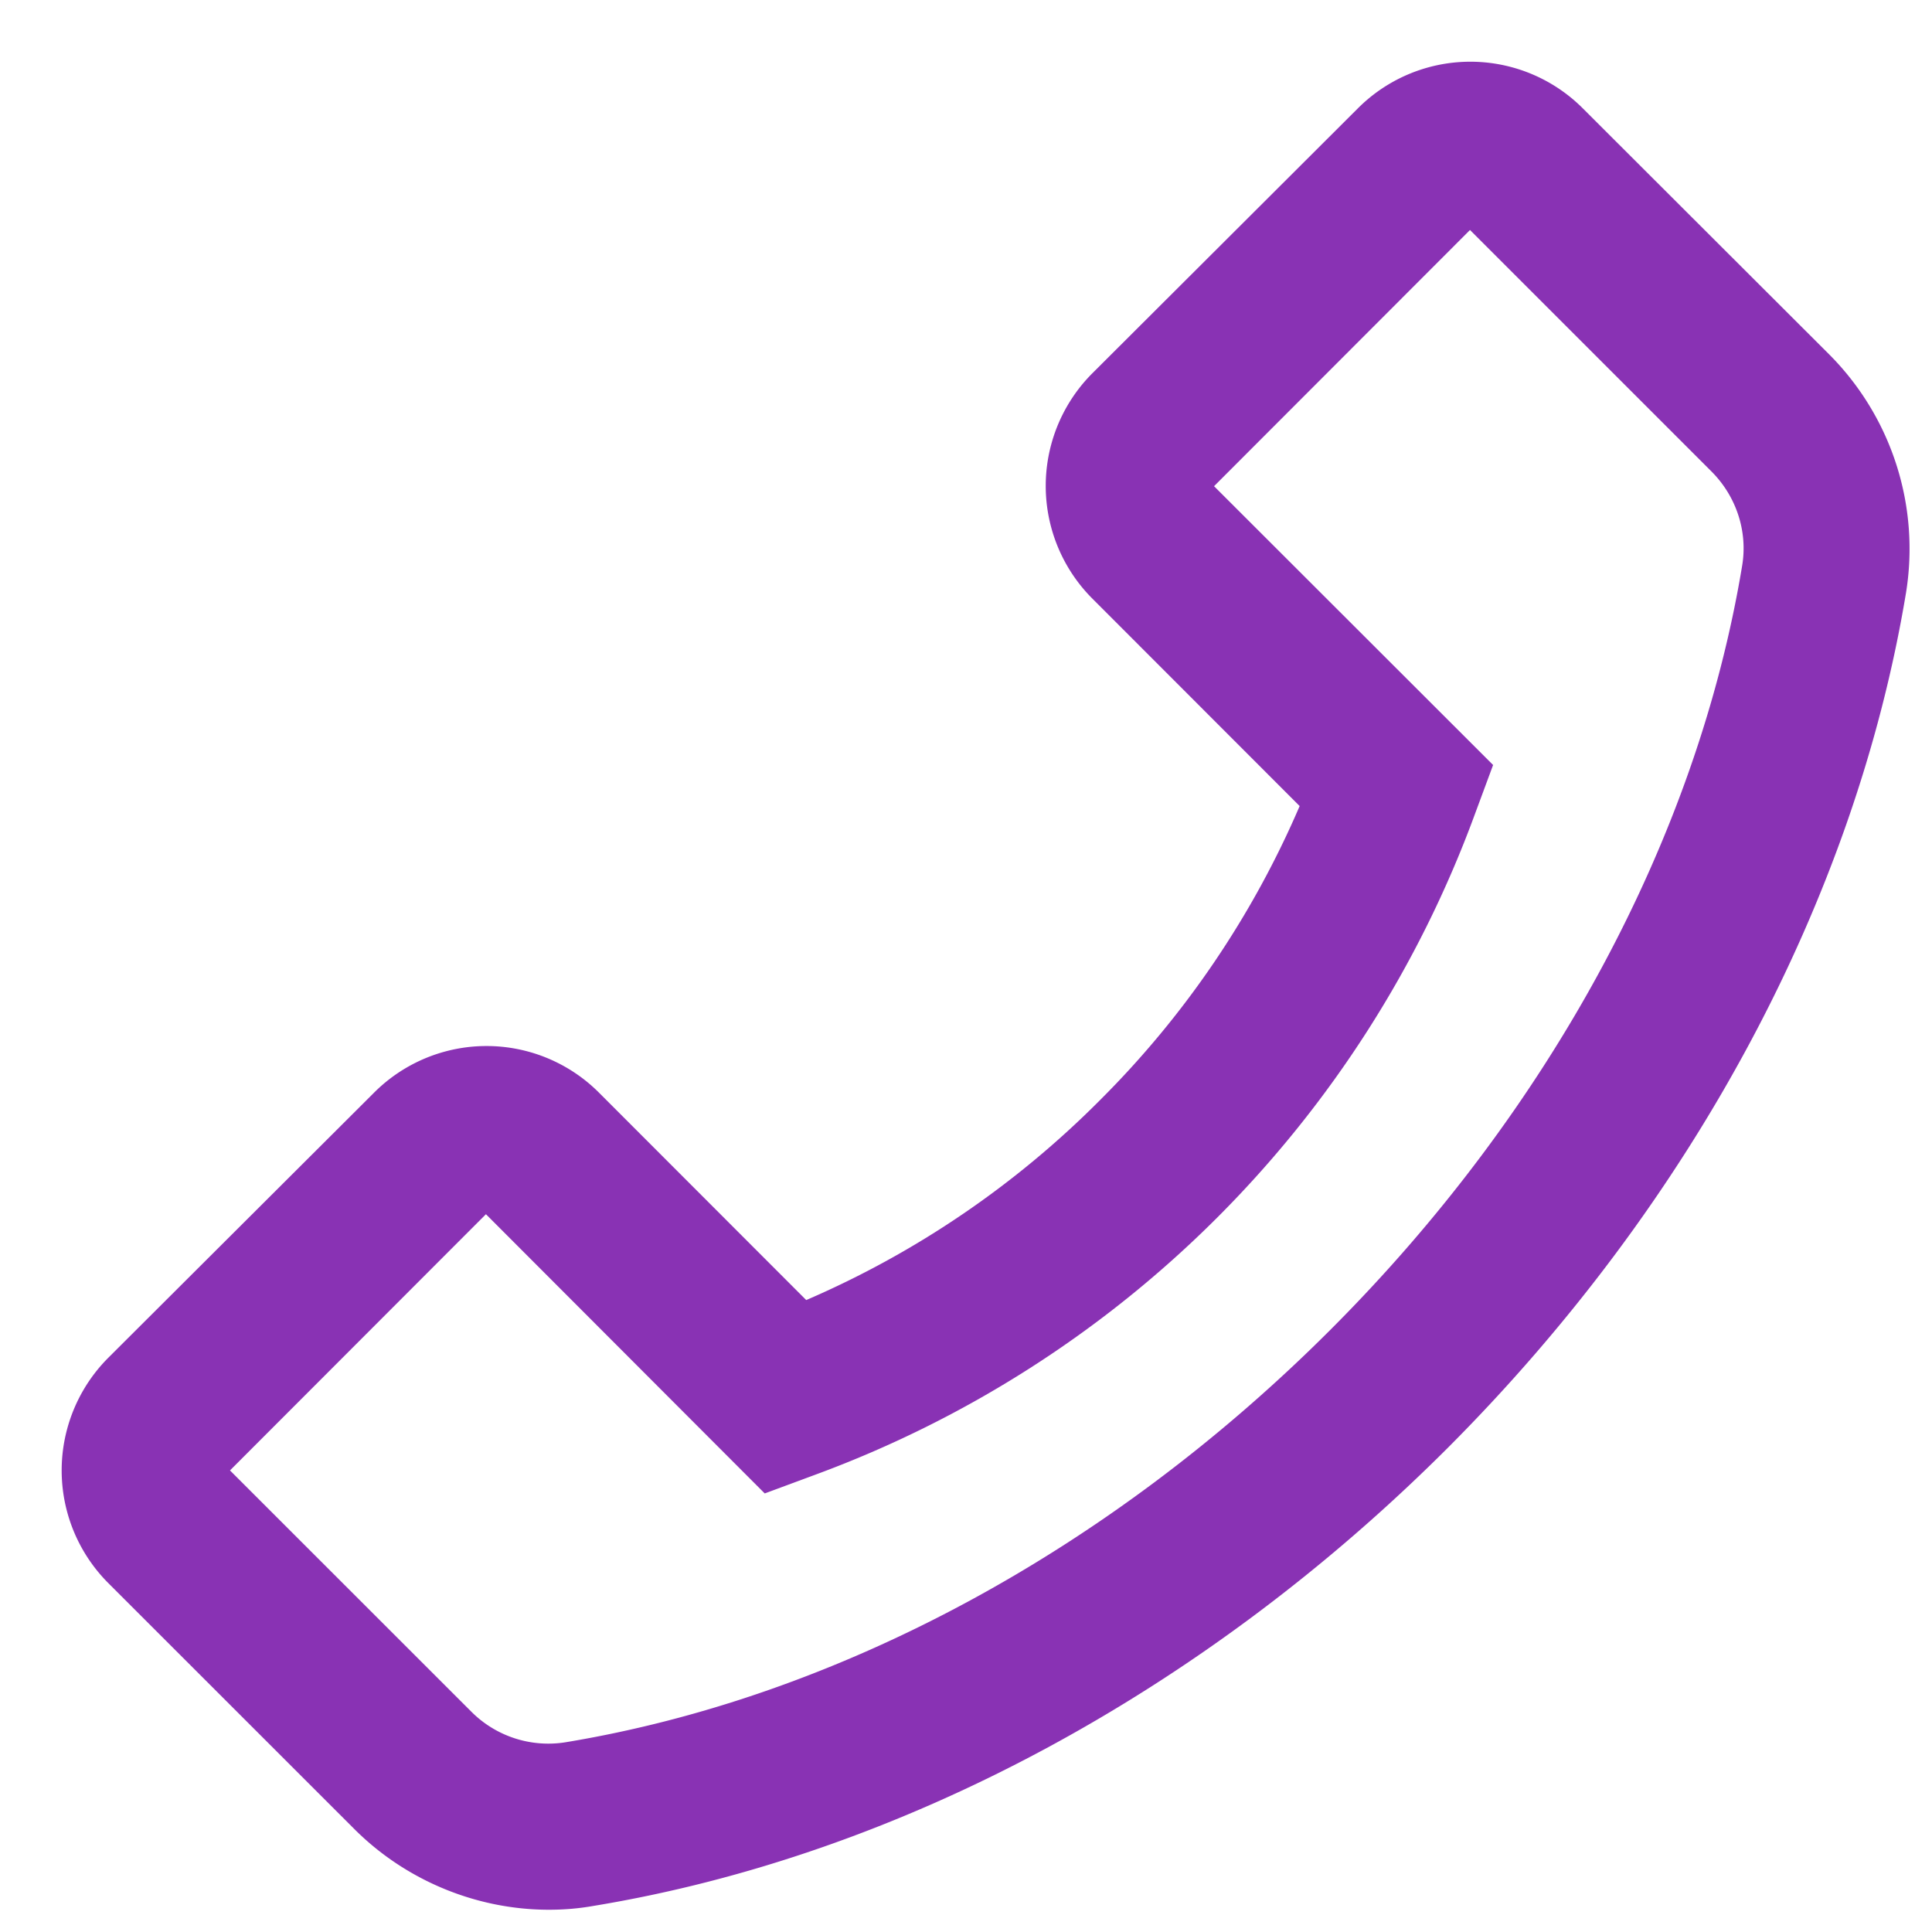 <svg width="23" height="23" fill="none" xmlns="http://www.w3.org/2000/svg"><path d="M21.775 4.218l-2.929-2.925a1.892 1.892 0 00-2.684 0L13.008 4.44a1.898 1.898 0 000 2.69l2.464 2.466a11.149 11.149 0 01-2.376 3.5 11.17 11.17 0 01-3.498 2.381l-2.464-2.466a1.892 1.892 0 00-2.684 0L1.293 16.16a1.898 1.898 0 000 2.69l2.926 2.925c.61.61 1.452.96 2.315.96.179 0 .352-.014.528-.045 3.641-.599 7.255-2.538 10.172-5.452 2.915-2.92 4.851-6.533 5.456-10.177a3.278 3.278 0 00-.915-2.843zM20.74 6.734c-.537 3.242-2.28 6.476-4.906 9.101-2.627 2.626-5.858 4.37-9.1 4.906a1.294 1.294 0 01-1.122-.363l-2.874-2.873 3.047-3.05 3.295 3.3.024.024.594-.22a13.235 13.235 0 007.857-7.858l.22-.594-3.322-3.319 3.047-3.05 2.874 2.874c.297.297.434.715.366 1.122z" fill="#8932B4"/></svg>
